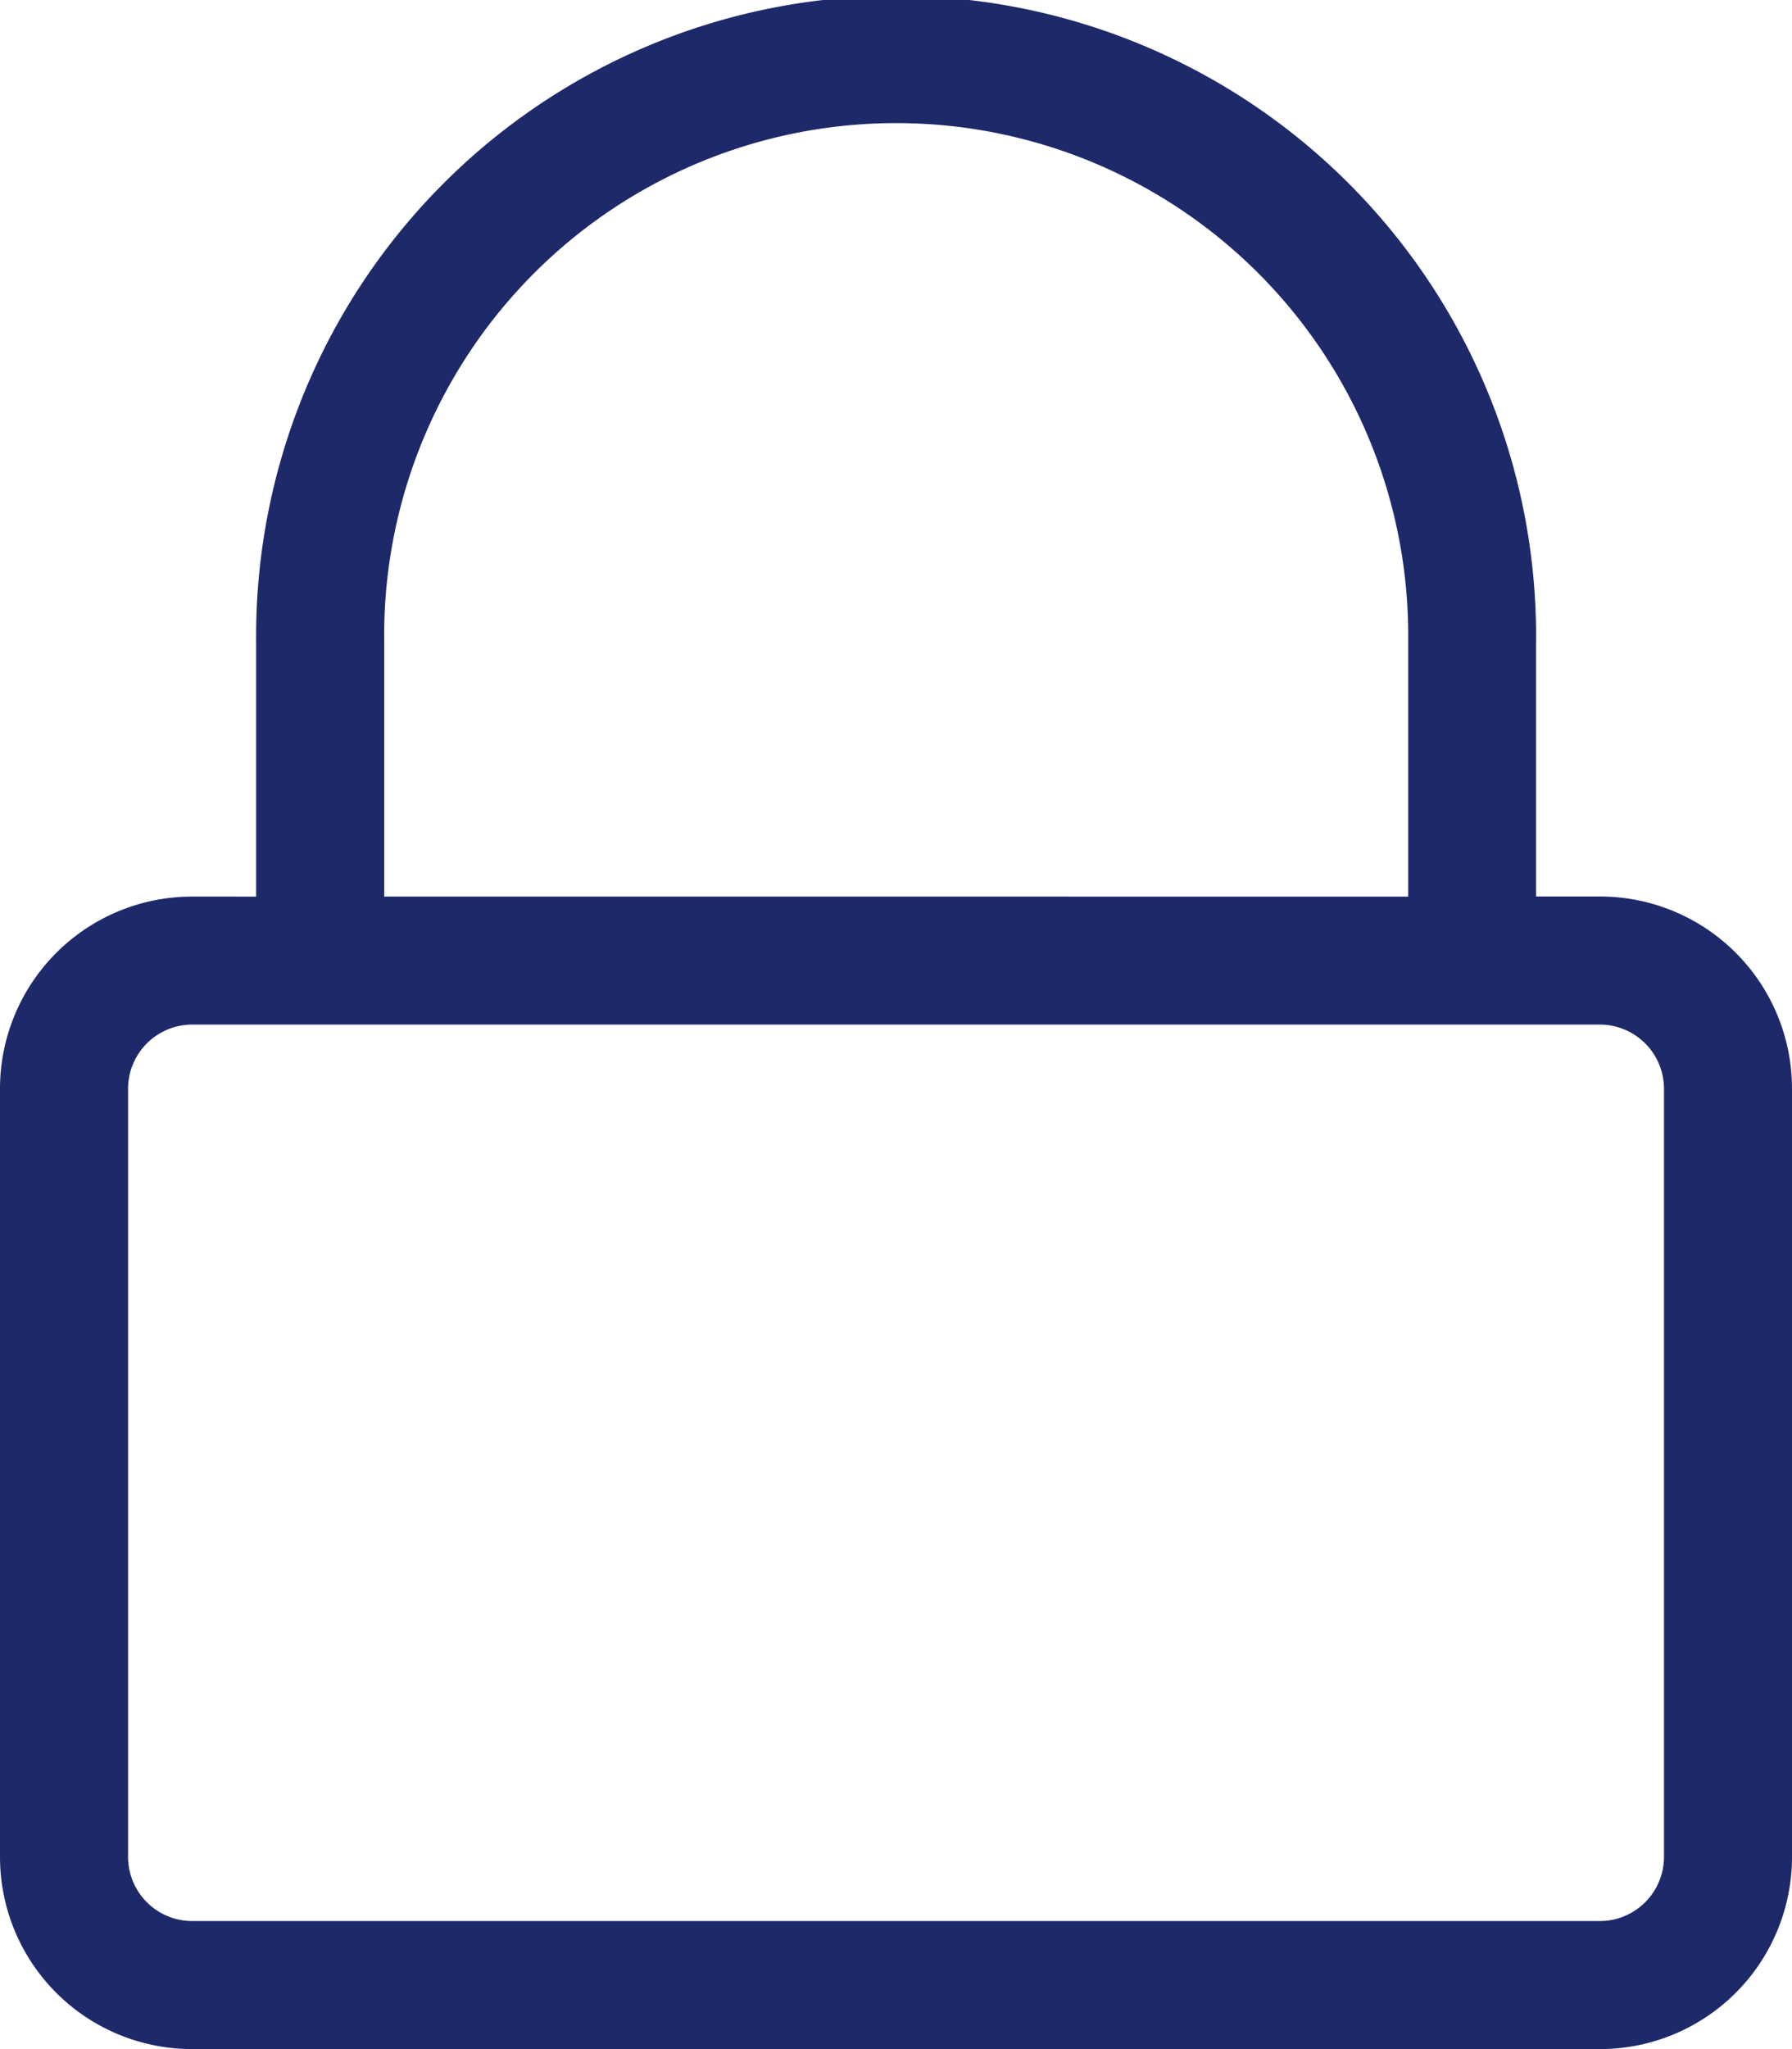 <svg xmlns="http://www.w3.org/2000/svg" viewBox="0 0 37.781 43.178"><path id="lock" d="M33.733 18.89h-1.349v-5.271A13.493 13.493 0 1 0 5.4 13.492v5.4H4.048A4.049 4.049 0 0 0 0 22.938v16.191a4.049 4.049 0 0 0 4.048 4.048h29.685a4.049 4.049 0 0 0 4.048-4.048V22.938a4.049 4.049 0 0 0-4.048-4.048zM8.1 13.492a10.795 10.795 0 1 1 21.589 0v5.4H8.1zm25.633 26.987H4.048a1.353 1.353 0 0 1-1.348-1.35V22.938a1.353 1.353 0 0 1 1.349-1.349h29.684a1.353 1.353 0 0 1 1.349 1.349v16.191a1.353 1.353 0 0 1-1.349 1.35z" transform="translate(0 .001)" fill="#1e2969"/></svg>